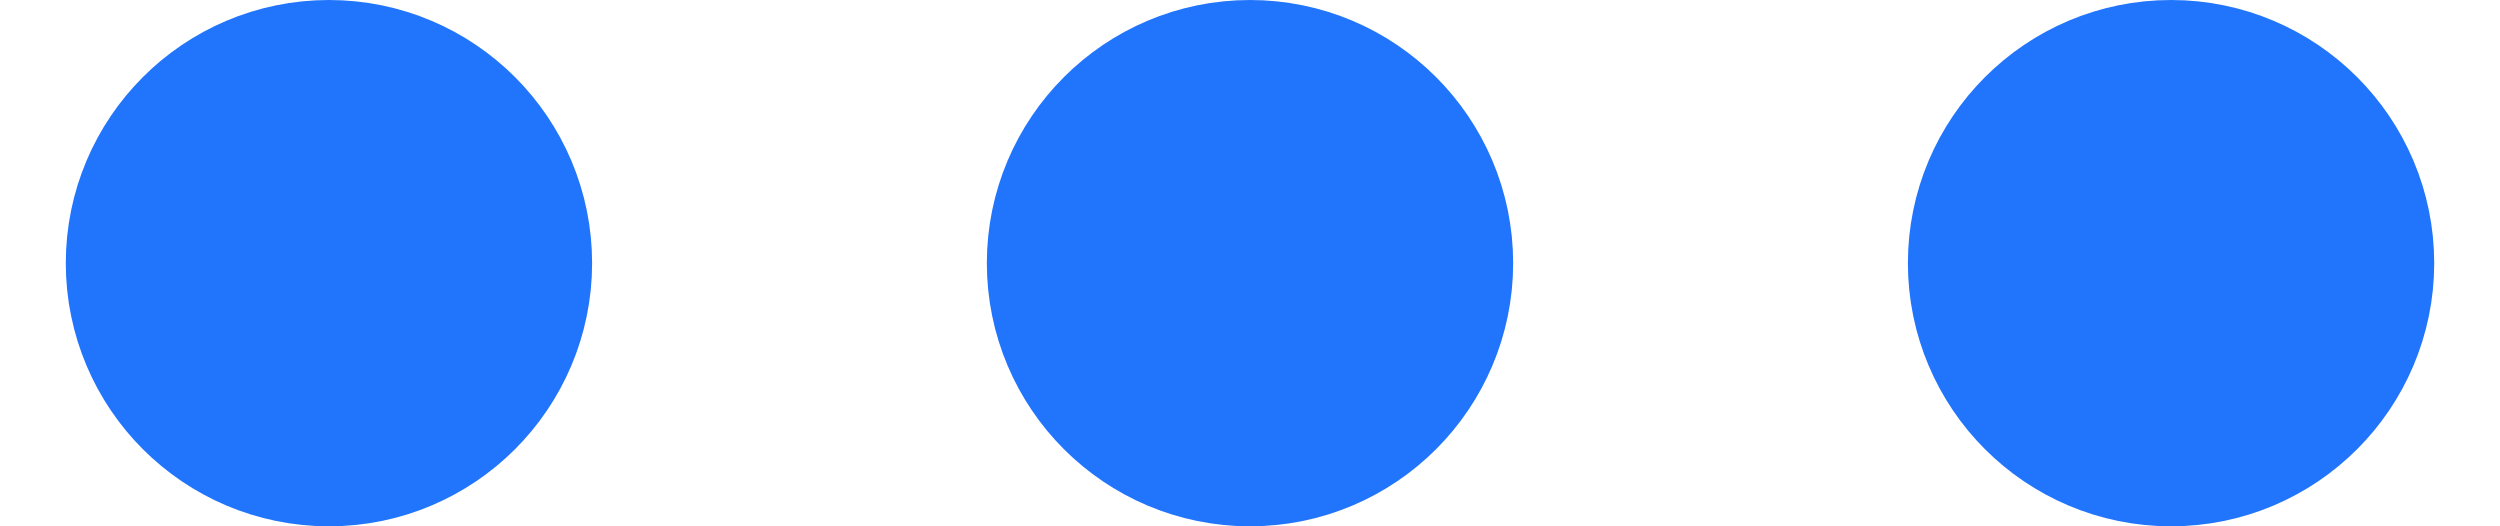 <svg width="19" height="4" viewBox="0 0 19 4" fill="none" xmlns="http://www.w3.org/2000/svg">
<path d="M9.5 3C10.052 3 10.5 2.552 10.5 2C10.5 1.448 10.052 1 9.5 1C8.948 1 8.5 1.448 8.5 2C8.5 2.552 8.948 3 9.5 3Z" stroke="#2175FD" stroke-width="2" stroke-linecap="round" stroke-linejoin="round"/>
<path d="M16.5 3C17.052 3 17.5 2.552 17.5 2C17.5 1.448 17.052 1 16.5 1C15.948 1 15.5 1.448 15.5 2C15.5 2.552 15.948 3 16.5 3Z" stroke="#2175FD" stroke-width="2" stroke-linecap="round" stroke-linejoin="round"/>
<path d="M2.5 3C3.052 3 3.5 2.552 3.5 2C3.5 1.448 3.052 1 2.5 1C1.948 1 1.5 1.448 1.5 2C1.5 2.552 1.948 3 2.5 3Z" stroke="#2175FD" stroke-width="2" stroke-linecap="round" stroke-linejoin="round"/>
</svg>

